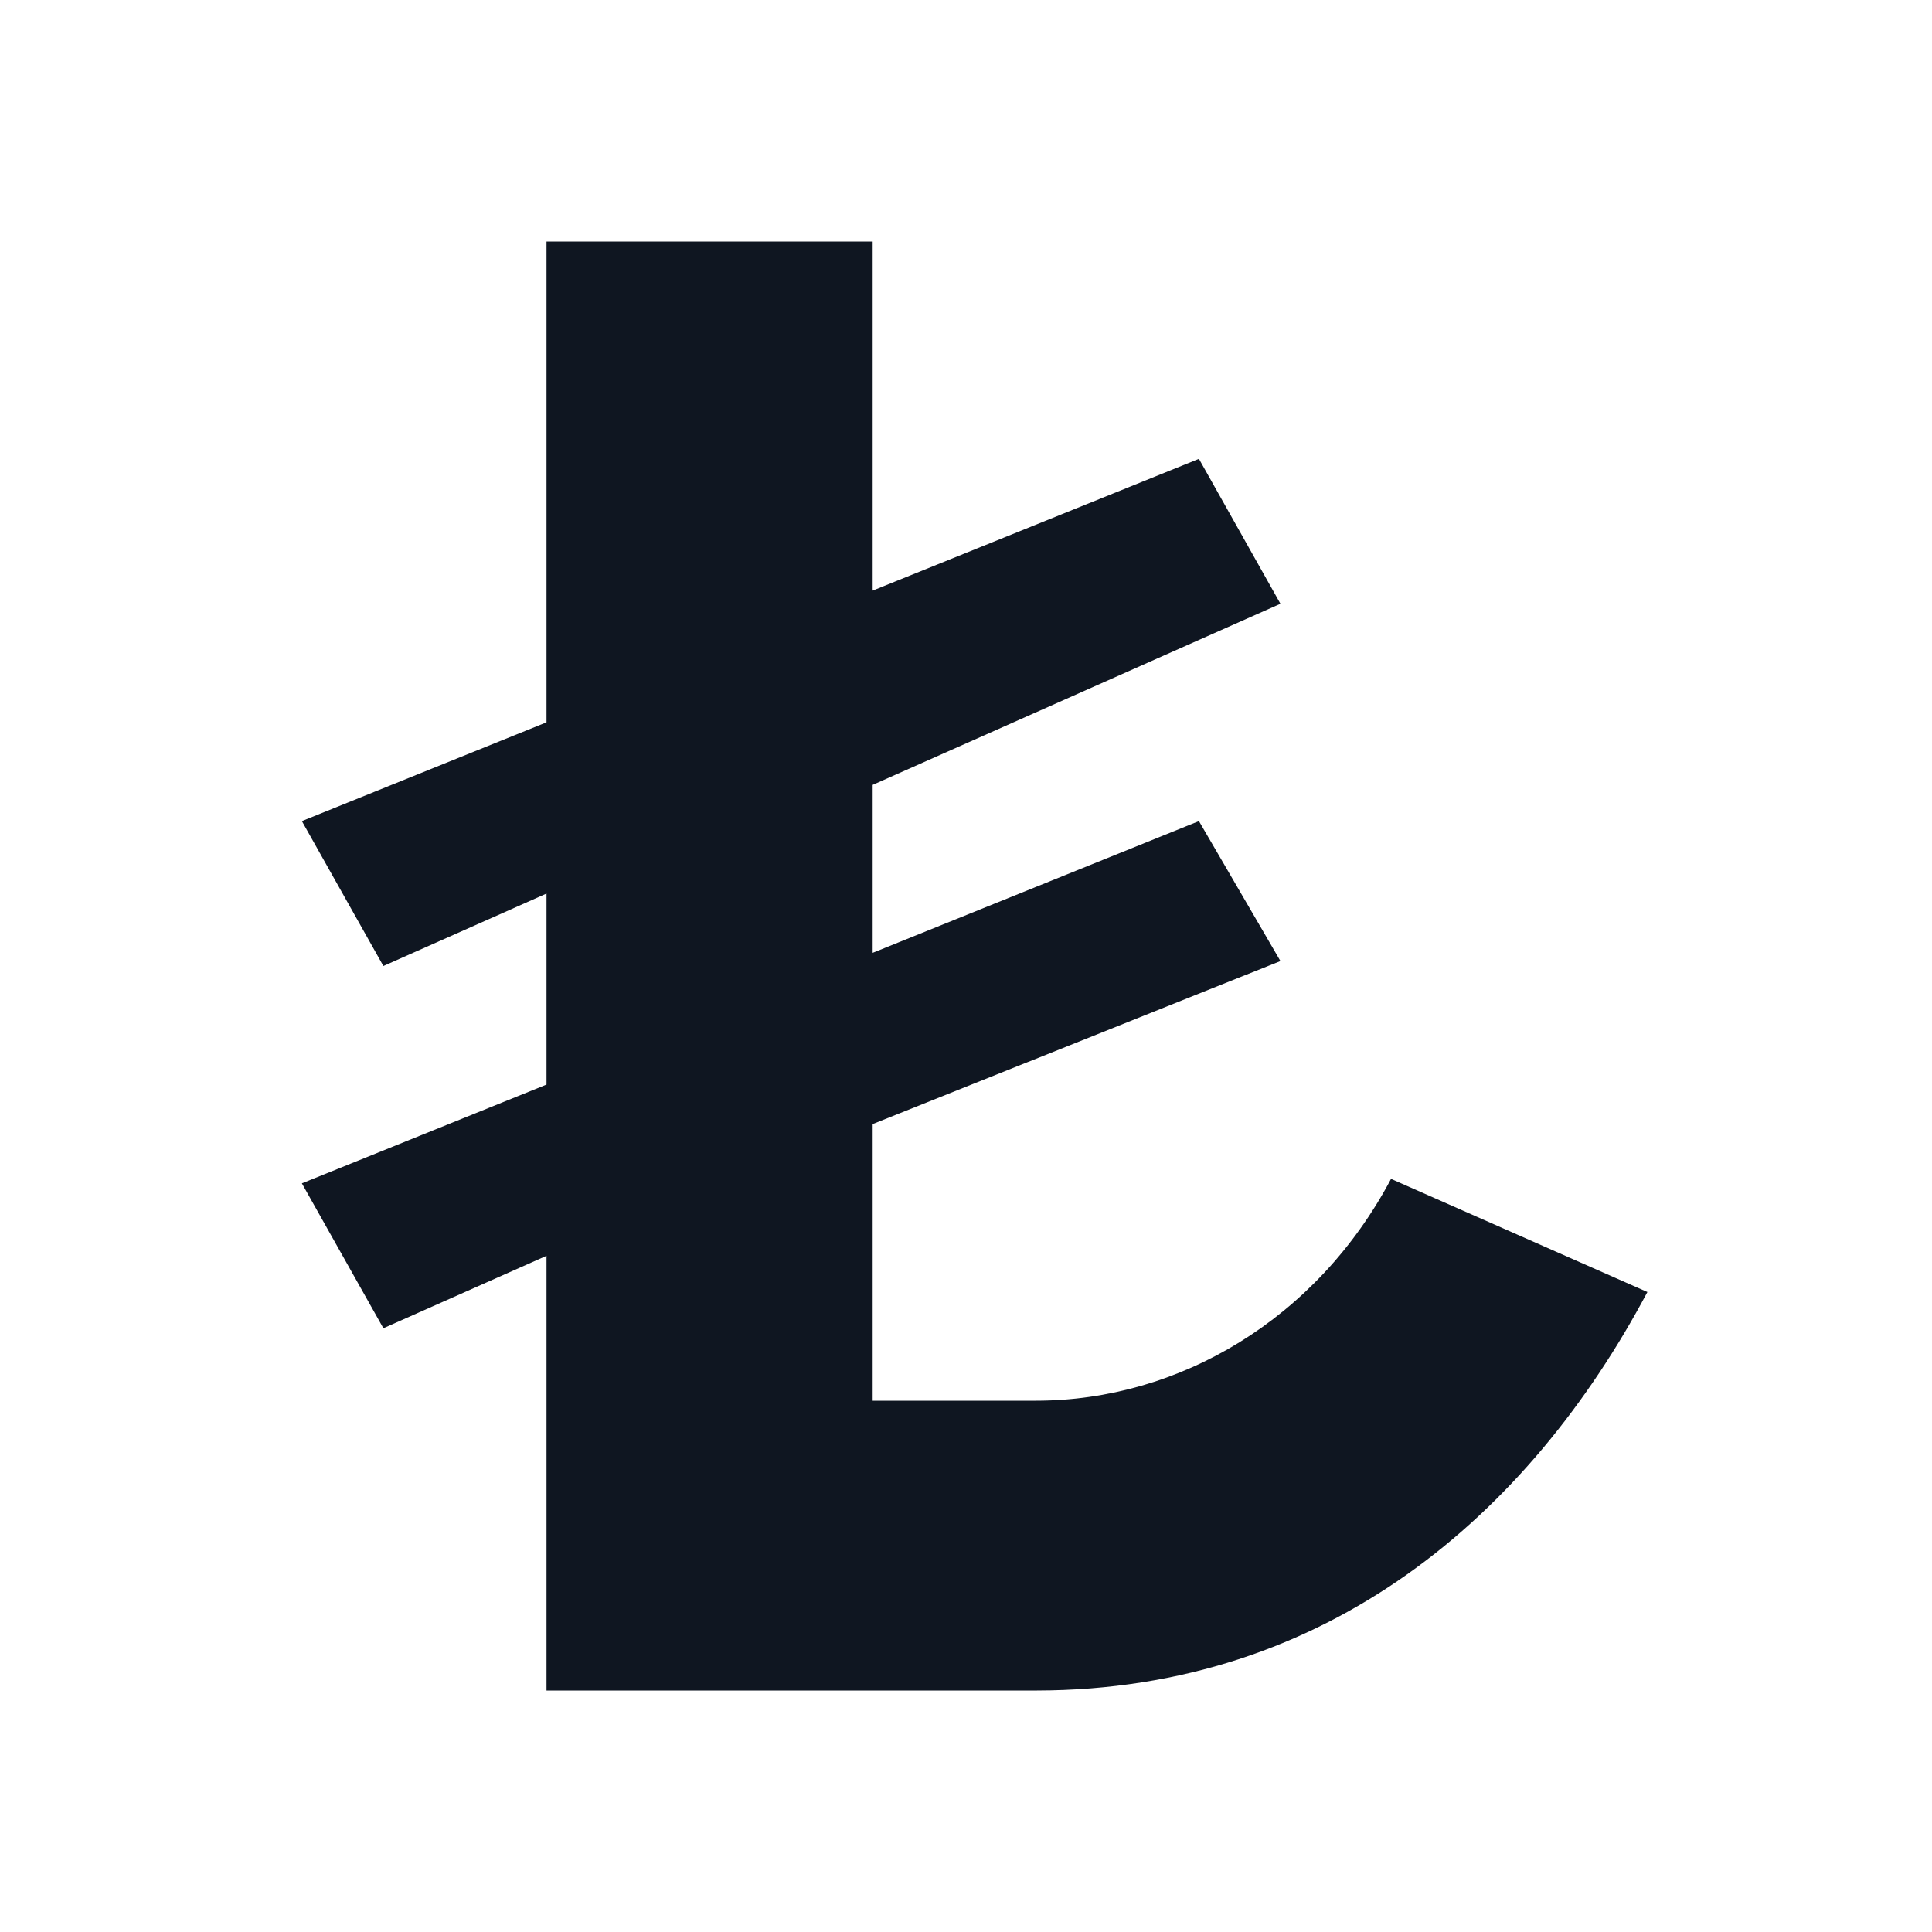 <svg width="16" height="16" viewBox="0 0 16 16" fill="none" xmlns="http://www.w3.org/2000/svg">
<path d="M4.526 2H7.227V4.891L9.929 3.8L10.604 5L7.227 6.5V7.891L9.929 6.8L10.604 7.959L7.227 9.309V11.6L8.578 11.6C9.766 11.6 10.904 10.924 11.52 9.763L13.643 10.7C12.664 12.543 10.995 13.996 8.588 14C8.071 14 6.316 14 4.526 14V10.4L3.175 11L2.5 9.8L4.526 8.982V7.4L3.175 8L2.5 6.8L4.526 5.982V2Z" fill="#0F1621"/>
</svg>
